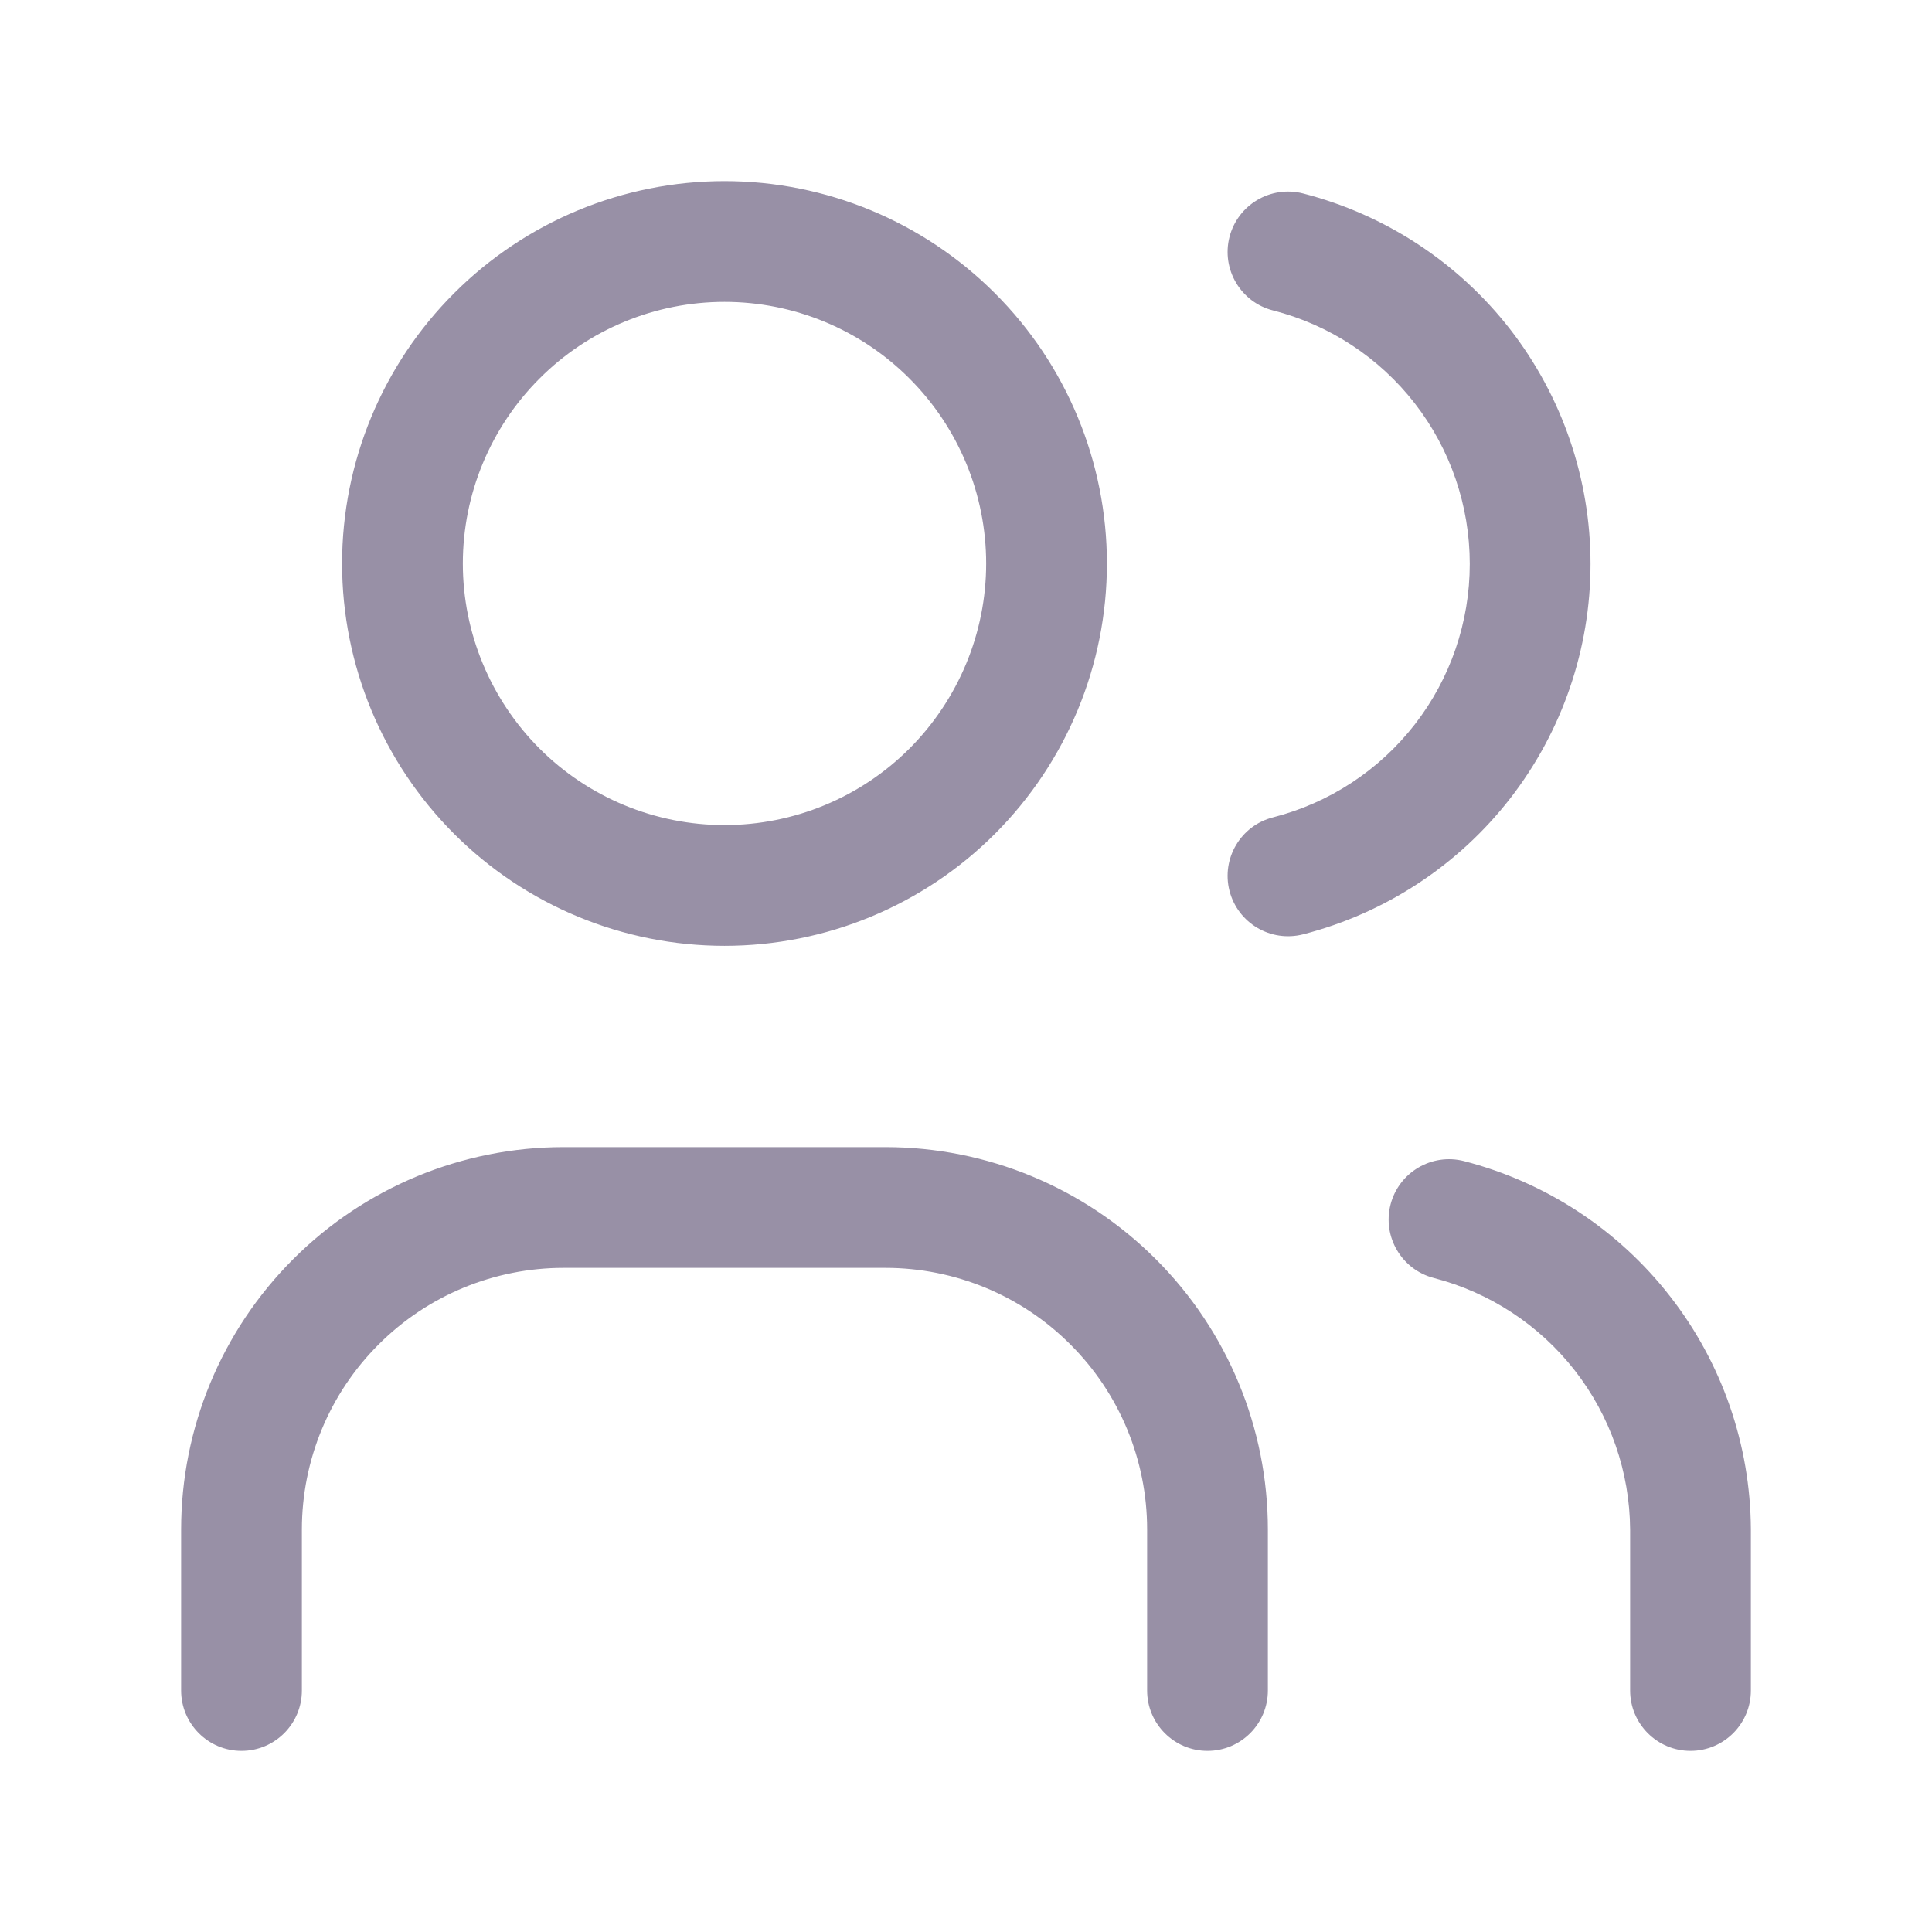 <svg width="16" height="16" viewBox="0 0 16 16" fill="none" xmlns="http://www.w3.org/2000/svg">
<path fill-rule="evenodd" clip-rule="evenodd" d="M3.761 2.428C4.355 1.834 5.16 1.5 6 1.5C6.84 1.5 7.645 1.834 8.239 2.428C8.833 3.021 9.167 3.827 9.167 4.667C9.167 5.507 8.833 6.312 8.239 6.906C7.645 7.5 6.84 7.833 6 7.833C5.16 7.833 4.355 7.5 3.761 6.906C3.167 6.312 2.833 5.507 2.833 4.667C2.833 3.827 3.167 3.021 3.761 2.428ZM6 2.5C5.425 2.5 4.874 2.728 4.468 3.135C4.062 3.541 3.833 4.092 3.833 4.667C3.833 5.241 4.062 5.792 4.468 6.199C4.874 6.605 5.425 6.833 6 6.833C6.575 6.833 7.126 6.605 7.532 6.199C7.938 5.792 8.167 5.241 8.167 4.667C8.167 4.092 7.938 3.541 7.532 3.135C7.126 2.728 6.575 2.5 6 2.5ZM10.182 1.963C10.251 1.695 10.523 1.534 10.791 1.602C11.472 1.777 12.076 2.173 12.507 2.728C12.938 3.284 13.172 3.967 13.172 4.67C13.172 5.373 12.938 6.056 12.507 6.612C12.076 7.167 11.472 7.563 10.791 7.738C10.523 7.806 10.251 7.645 10.182 7.377C10.114 7.11 10.275 6.837 10.543 6.769C11.009 6.65 11.422 6.379 11.717 5.999C12.012 5.619 12.172 5.151 12.172 4.67C12.172 4.189 12.012 3.721 11.717 3.341C11.422 2.961 11.009 2.69 10.543 2.571C10.275 2.503 10.114 2.23 10.182 1.963ZM4.667 10.5C4.092 10.5 3.541 10.728 3.135 11.135C2.728 11.541 2.5 12.092 2.5 12.667V14C2.5 14.276 2.276 14.5 2 14.5C1.724 14.5 1.5 14.276 1.5 14V12.667C1.5 11.827 1.834 11.021 2.428 10.428C3.021 9.834 3.827 9.5 4.667 9.5H7.333C8.173 9.5 8.979 9.834 9.572 10.428C10.166 11.021 10.5 11.827 10.5 12.667V14C10.5 14.276 10.276 14.5 10 14.5C9.724 14.5 9.5 14.276 9.5 14V12.667C9.5 12.092 9.272 11.541 8.865 11.135C8.459 10.728 7.908 10.5 7.333 10.5H4.667ZM11.516 9.975C11.585 9.708 11.858 9.547 12.125 9.616C12.802 9.791 13.402 10.184 13.831 10.736C14.261 11.287 14.496 11.965 14.5 12.664L14.5 12.667L14.5 14C14.5 14.276 14.276 14.5 14 14.5C13.724 14.5 13.5 14.276 13.5 14V12.668C13.497 12.19 13.336 11.727 13.042 11.35C12.748 10.973 12.338 10.704 11.875 10.584C11.608 10.515 11.447 10.242 11.516 9.975Z" fill="#9890A6"/>
</svg>
